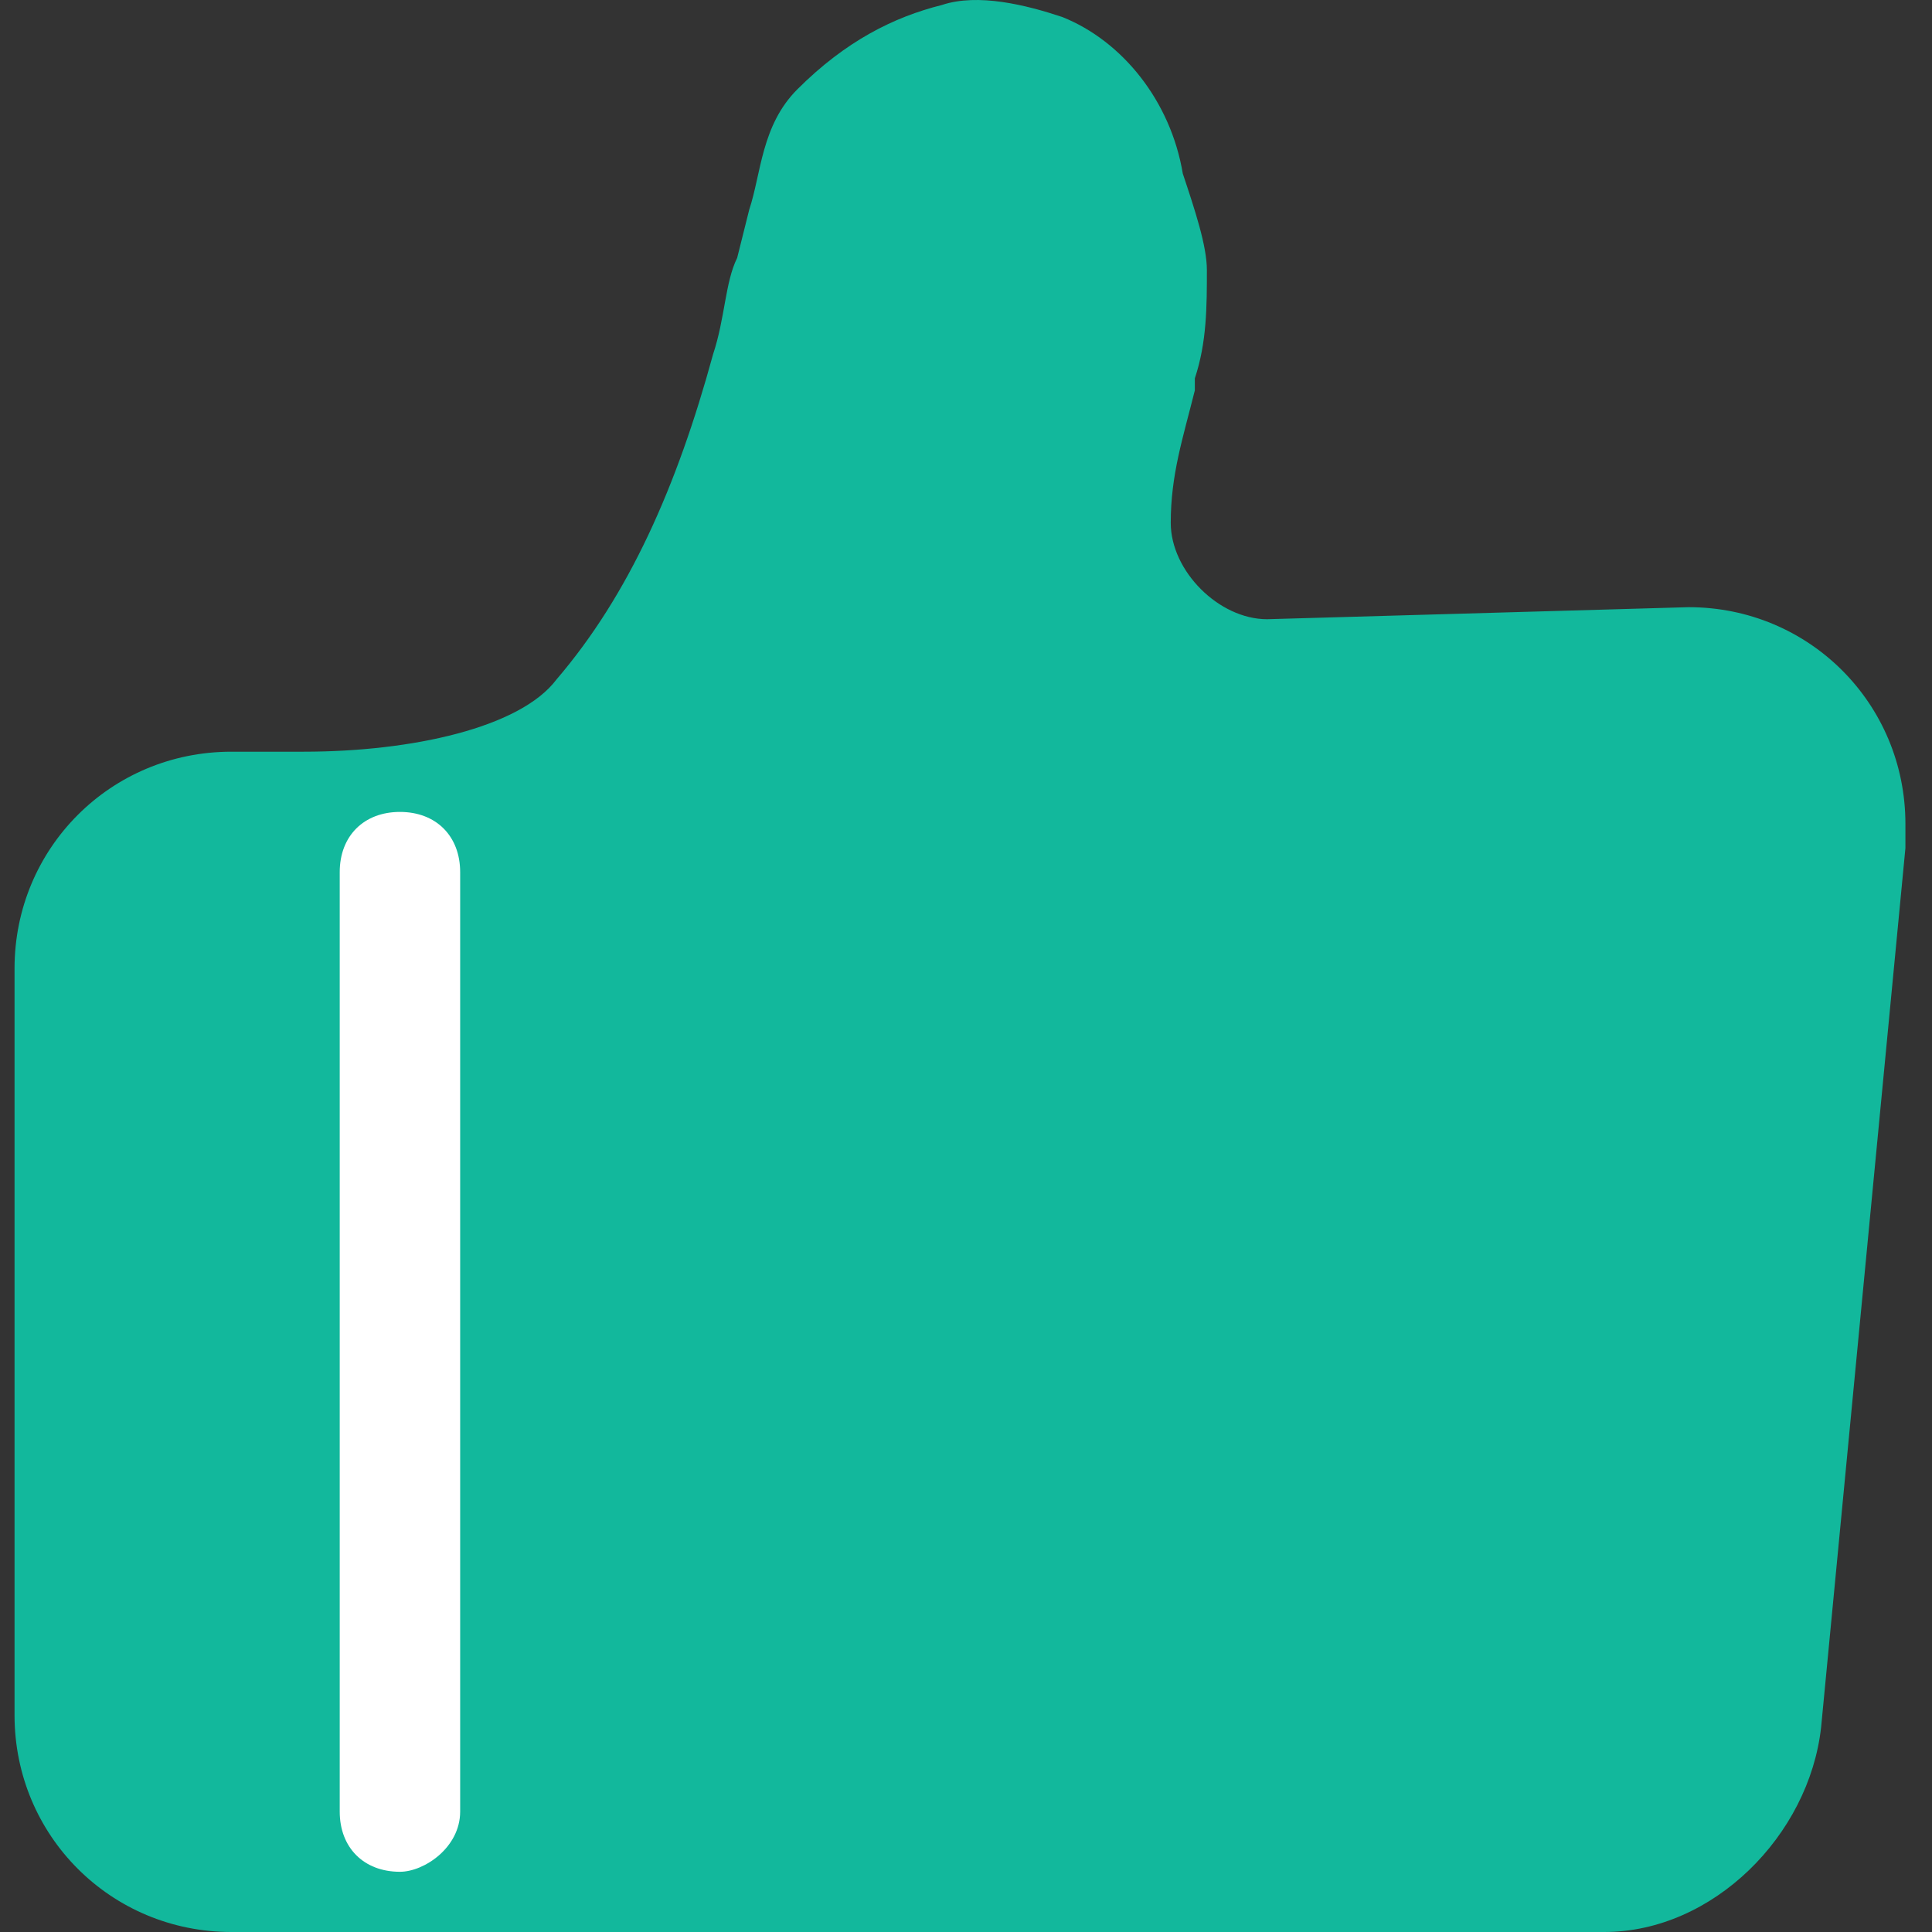 <?xml version="1.0" standalone="no"?><!DOCTYPE svg PUBLIC "-//W3C//DTD SVG 1.1//EN" "http://www.w3.org/Graphics/SVG/1.1/DTD/svg11.dtd"><svg t="1554133638356" class="icon" style="" viewBox="0 0 1024 1024" version="1.1" xmlns="http://www.w3.org/2000/svg" p-id="2460" xmlns:xlink="http://www.w3.org/1999/xlink" width="200" height="200"><rect x="0" y="0" width="1024" height="1024" fill="#333333" stroke="none"/><defs><style type="text/css"></style></defs><path d="M633.286 206.915c-6.383 25.534-12.767 44.684-12.767 70.218 0 25.534 25.534 51.068 51.068 51.068L895.008 321.818c63.835 0 114.903 51.068 114.903 114.903V449.487l-44.684 465.994c-6.383 57.451-57.451 108.519-114.903 108.519H122.608c-63.835 0-114.903-51.068-114.903-114.903V513.322c0-63.835 51.068-114.903 114.903-114.903h38.301c57.451 0 114.903-12.767 134.053-38.301 38.301-44.684 63.835-102.136 82.985-172.354 6.383-19.15 6.383-38.301 12.767-51.068l6.383-25.534c6.383-19.15 6.383-44.684 25.534-63.835C448.165 21.794 473.699 9.028 499.233 2.644c19.15-6.383 44.684 0 63.835 6.383 31.917 12.767 57.451 44.684 63.835 82.985 6.383 19.15 12.767 38.301 12.767 51.068 0 19.15 0 38.301-6.383 57.451" fill="#12b89c" p-id="2461"></path><path d="M211.977 992.083c-19.15 0-31.917-12.767-31.917-31.917V462.254c0-19.15 12.767-31.917 31.917-31.917s31.917 12.767 31.917 31.917V960.165c0 19.15-19.15 31.917-31.917 31.917z" fill="#FFFFFF" p-id="2462"></path></svg>